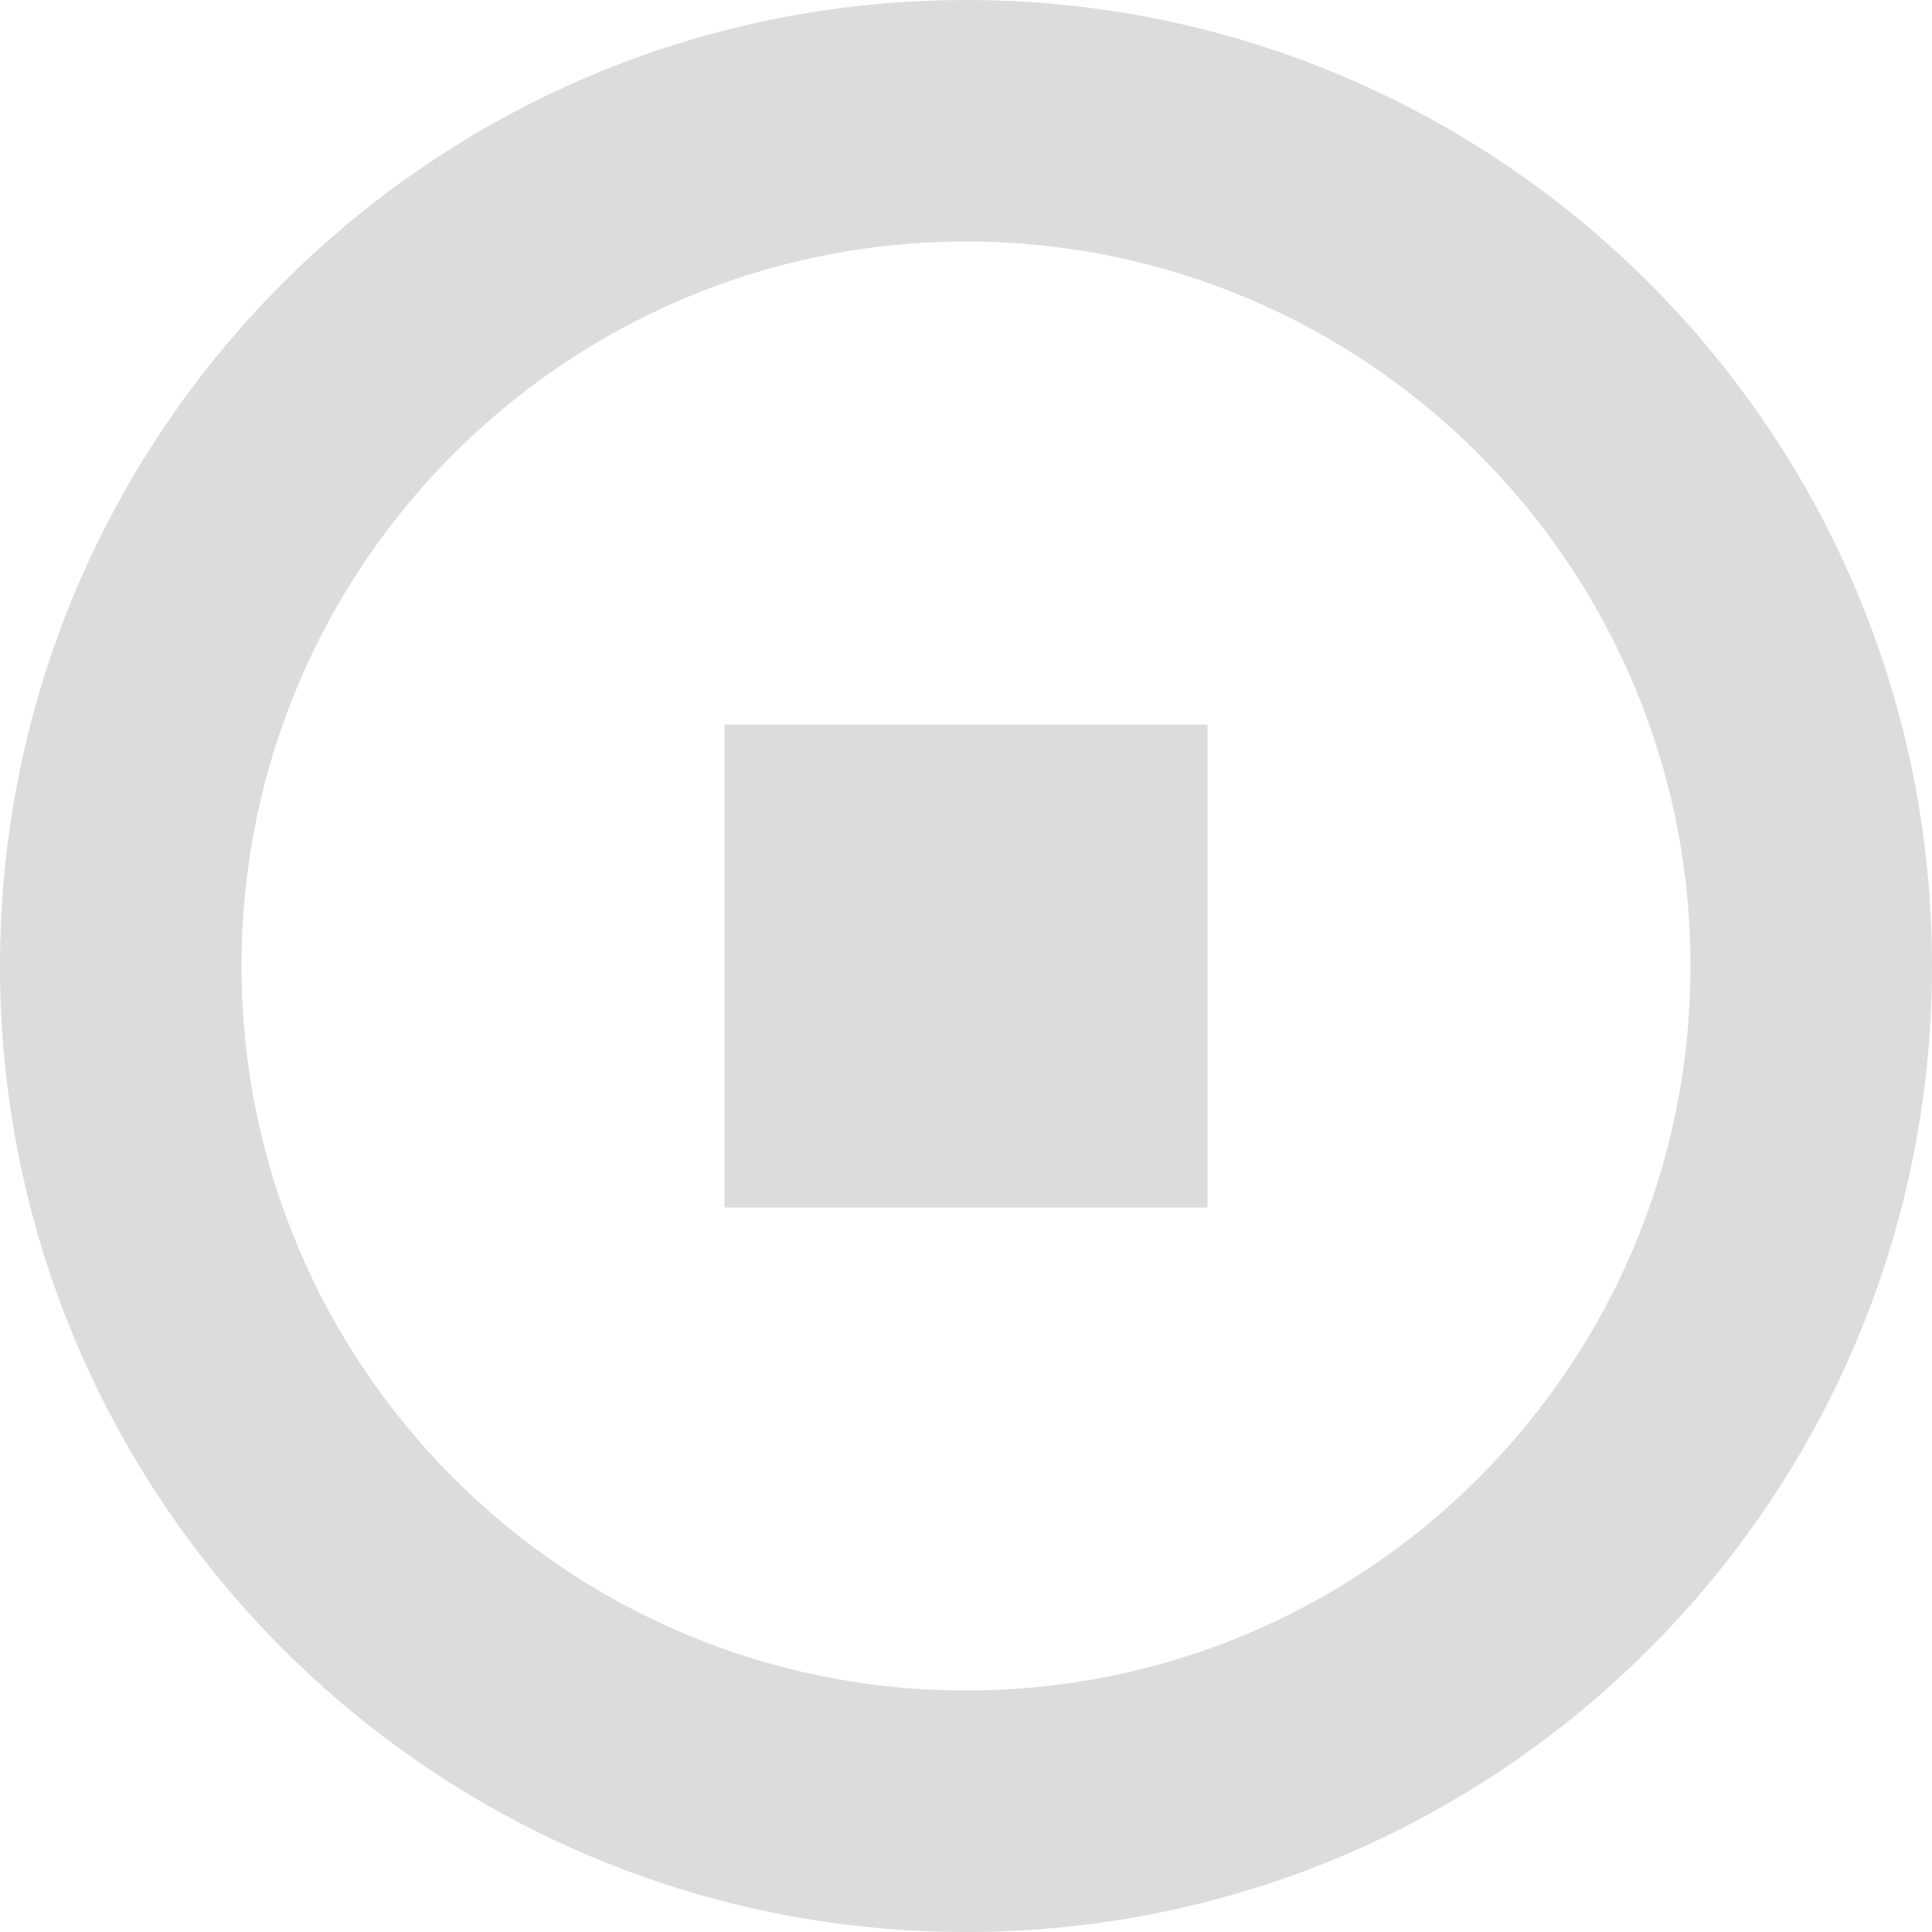 <?xml version="1.0" ?><!DOCTYPE svg  PUBLIC '-//W3C//DTD SVG 1.1//EN'  'http://www.w3.org/Graphics/SVG/1.1/DTD/svg11.dtd'><svg enable-background="new 0 0 512 512" height="512px" id="Layer_1" version="1.1" viewBox="0 0 512 512" width="512px" xml:space="preserve" xmlns="http://www.w3.org/2000/svg" xmlns:xlink="http://www.w3.org/1999/xlink"><path fill="#DCDCDC" d="M256,512C114.625,512,0,397.375,0,256C0,114.609,114.625,0,256,0s256,114.609,256,256C512,397.375,397.375,512,256,512z   M256,64C149.969,64,64,149.969,64,256s85.969,192,192,192c106.03,0,192-85.969,192-192S362.031,64,256,64z M192,192h128v128H192  V192z"/></svg>